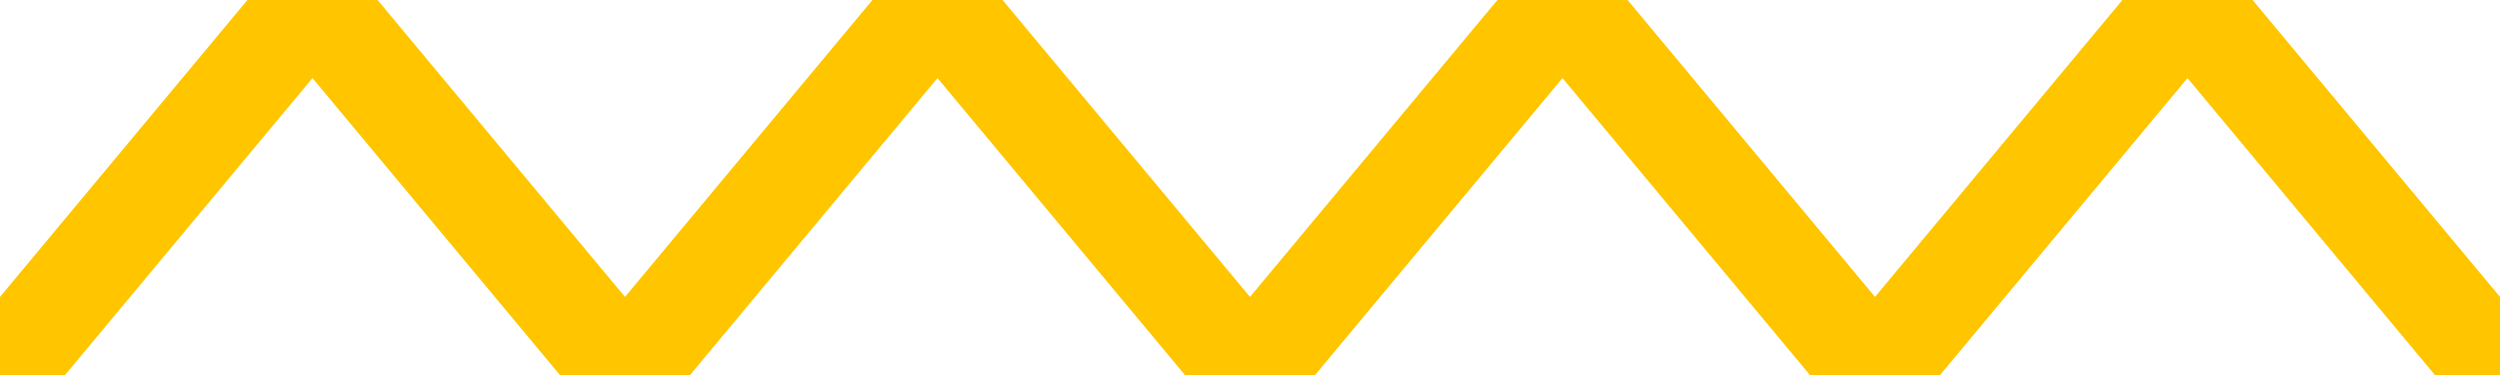 <svg xmlns="http://www.w3.org/2000/svg" width="20" height="3" viewBox="0 0 20 3">
    <path d="M0 3 L2.5 0 L5 3 L7.5 0 L10 3 L12.5 0 L15 3 L17.5 0 L20 3" fill="none" stroke="#ffc600" stroke-width=".8"/>
</svg>
